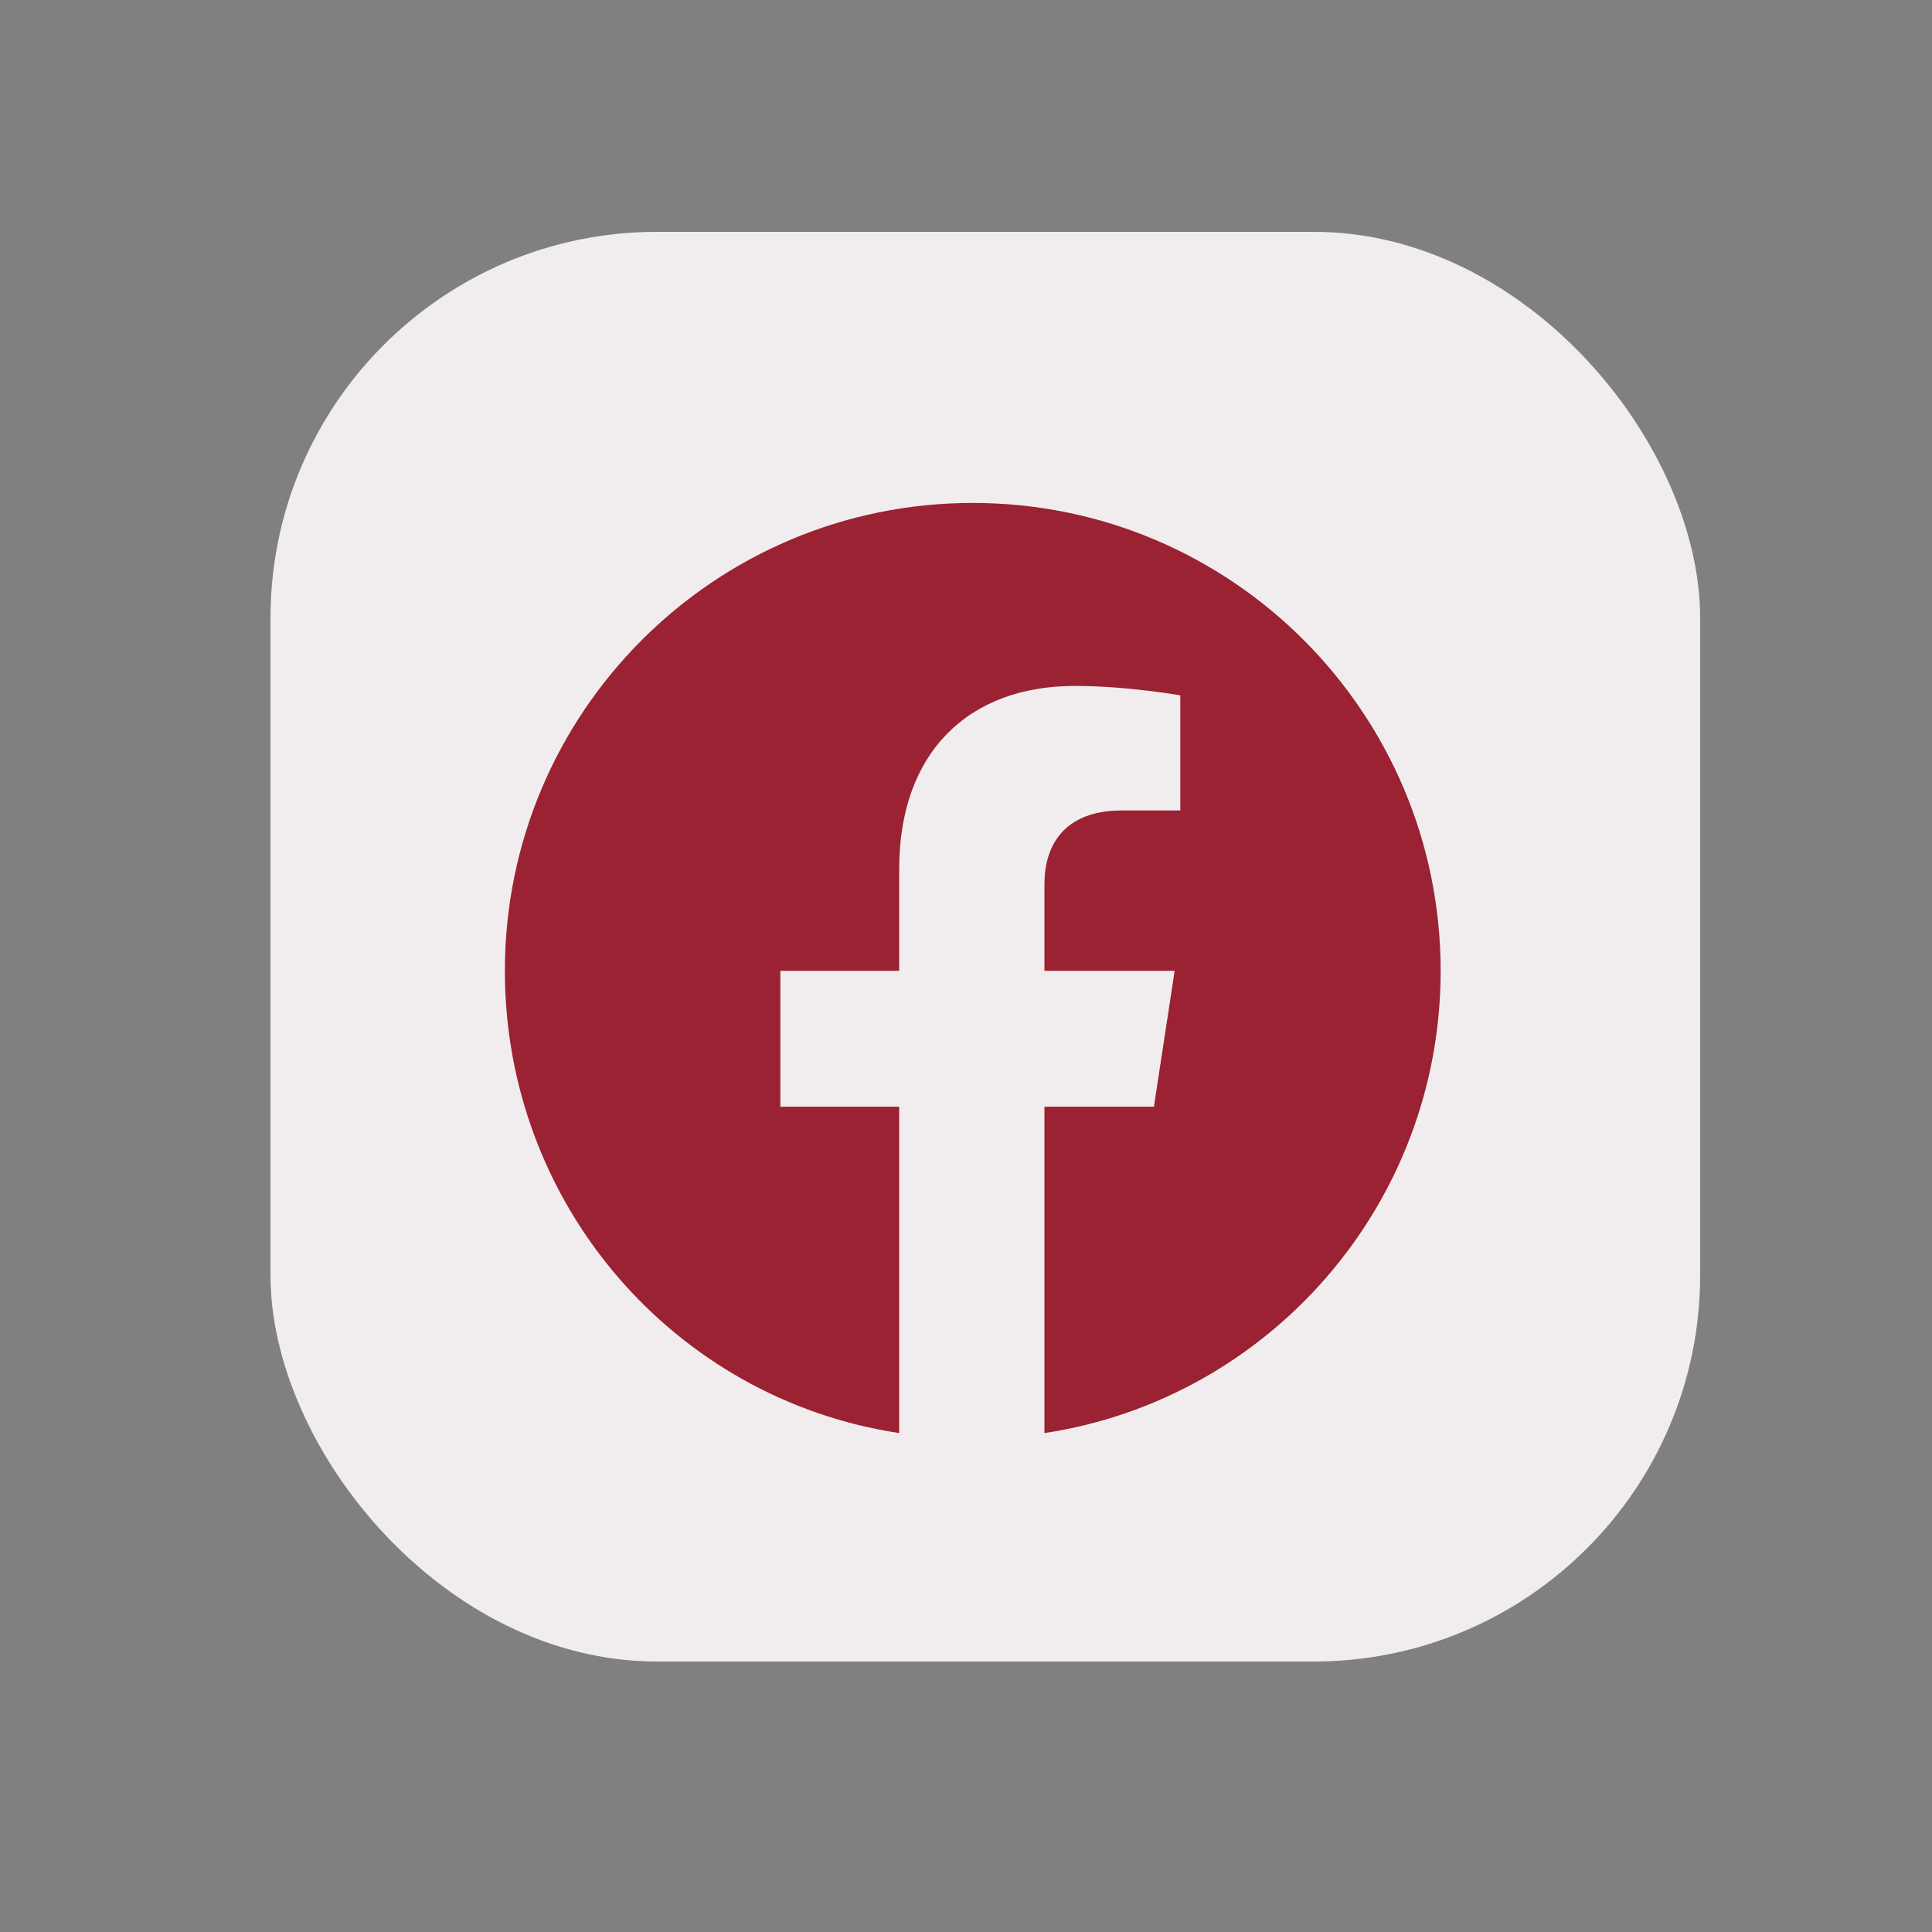 <svg xmlns="http://www.w3.org/2000/svg" width="50" height="50" viewBox="0 0 50 50" fill="none"><rect x="0" y="0" width="50" height="50" fill="#808080" stroke="none"/><rect x="7" y="6" width="37" height="37" rx="10" fill="#f1edee"/><path d="M37.284 25.125C37.284 31.18 32.841 36.209 27.03 37.088V28.641H29.863L30.4 25.125H27.03V22.879C27.03 21.902 27.519 20.975 29.032 20.975H30.546V17.996C30.546 17.996 29.179 17.752 27.812 17.752C25.077 17.752 23.271 19.461 23.271 22.488V25.125H20.195V28.641H23.271V37.088C17.46 36.209 13.066 31.18 13.066 25.125C13.066 18.436 18.485 13.016 25.175 13.016C31.864 13.016 37.284 18.436 37.284 25.125Z" fill="#9b2233"/></svg>